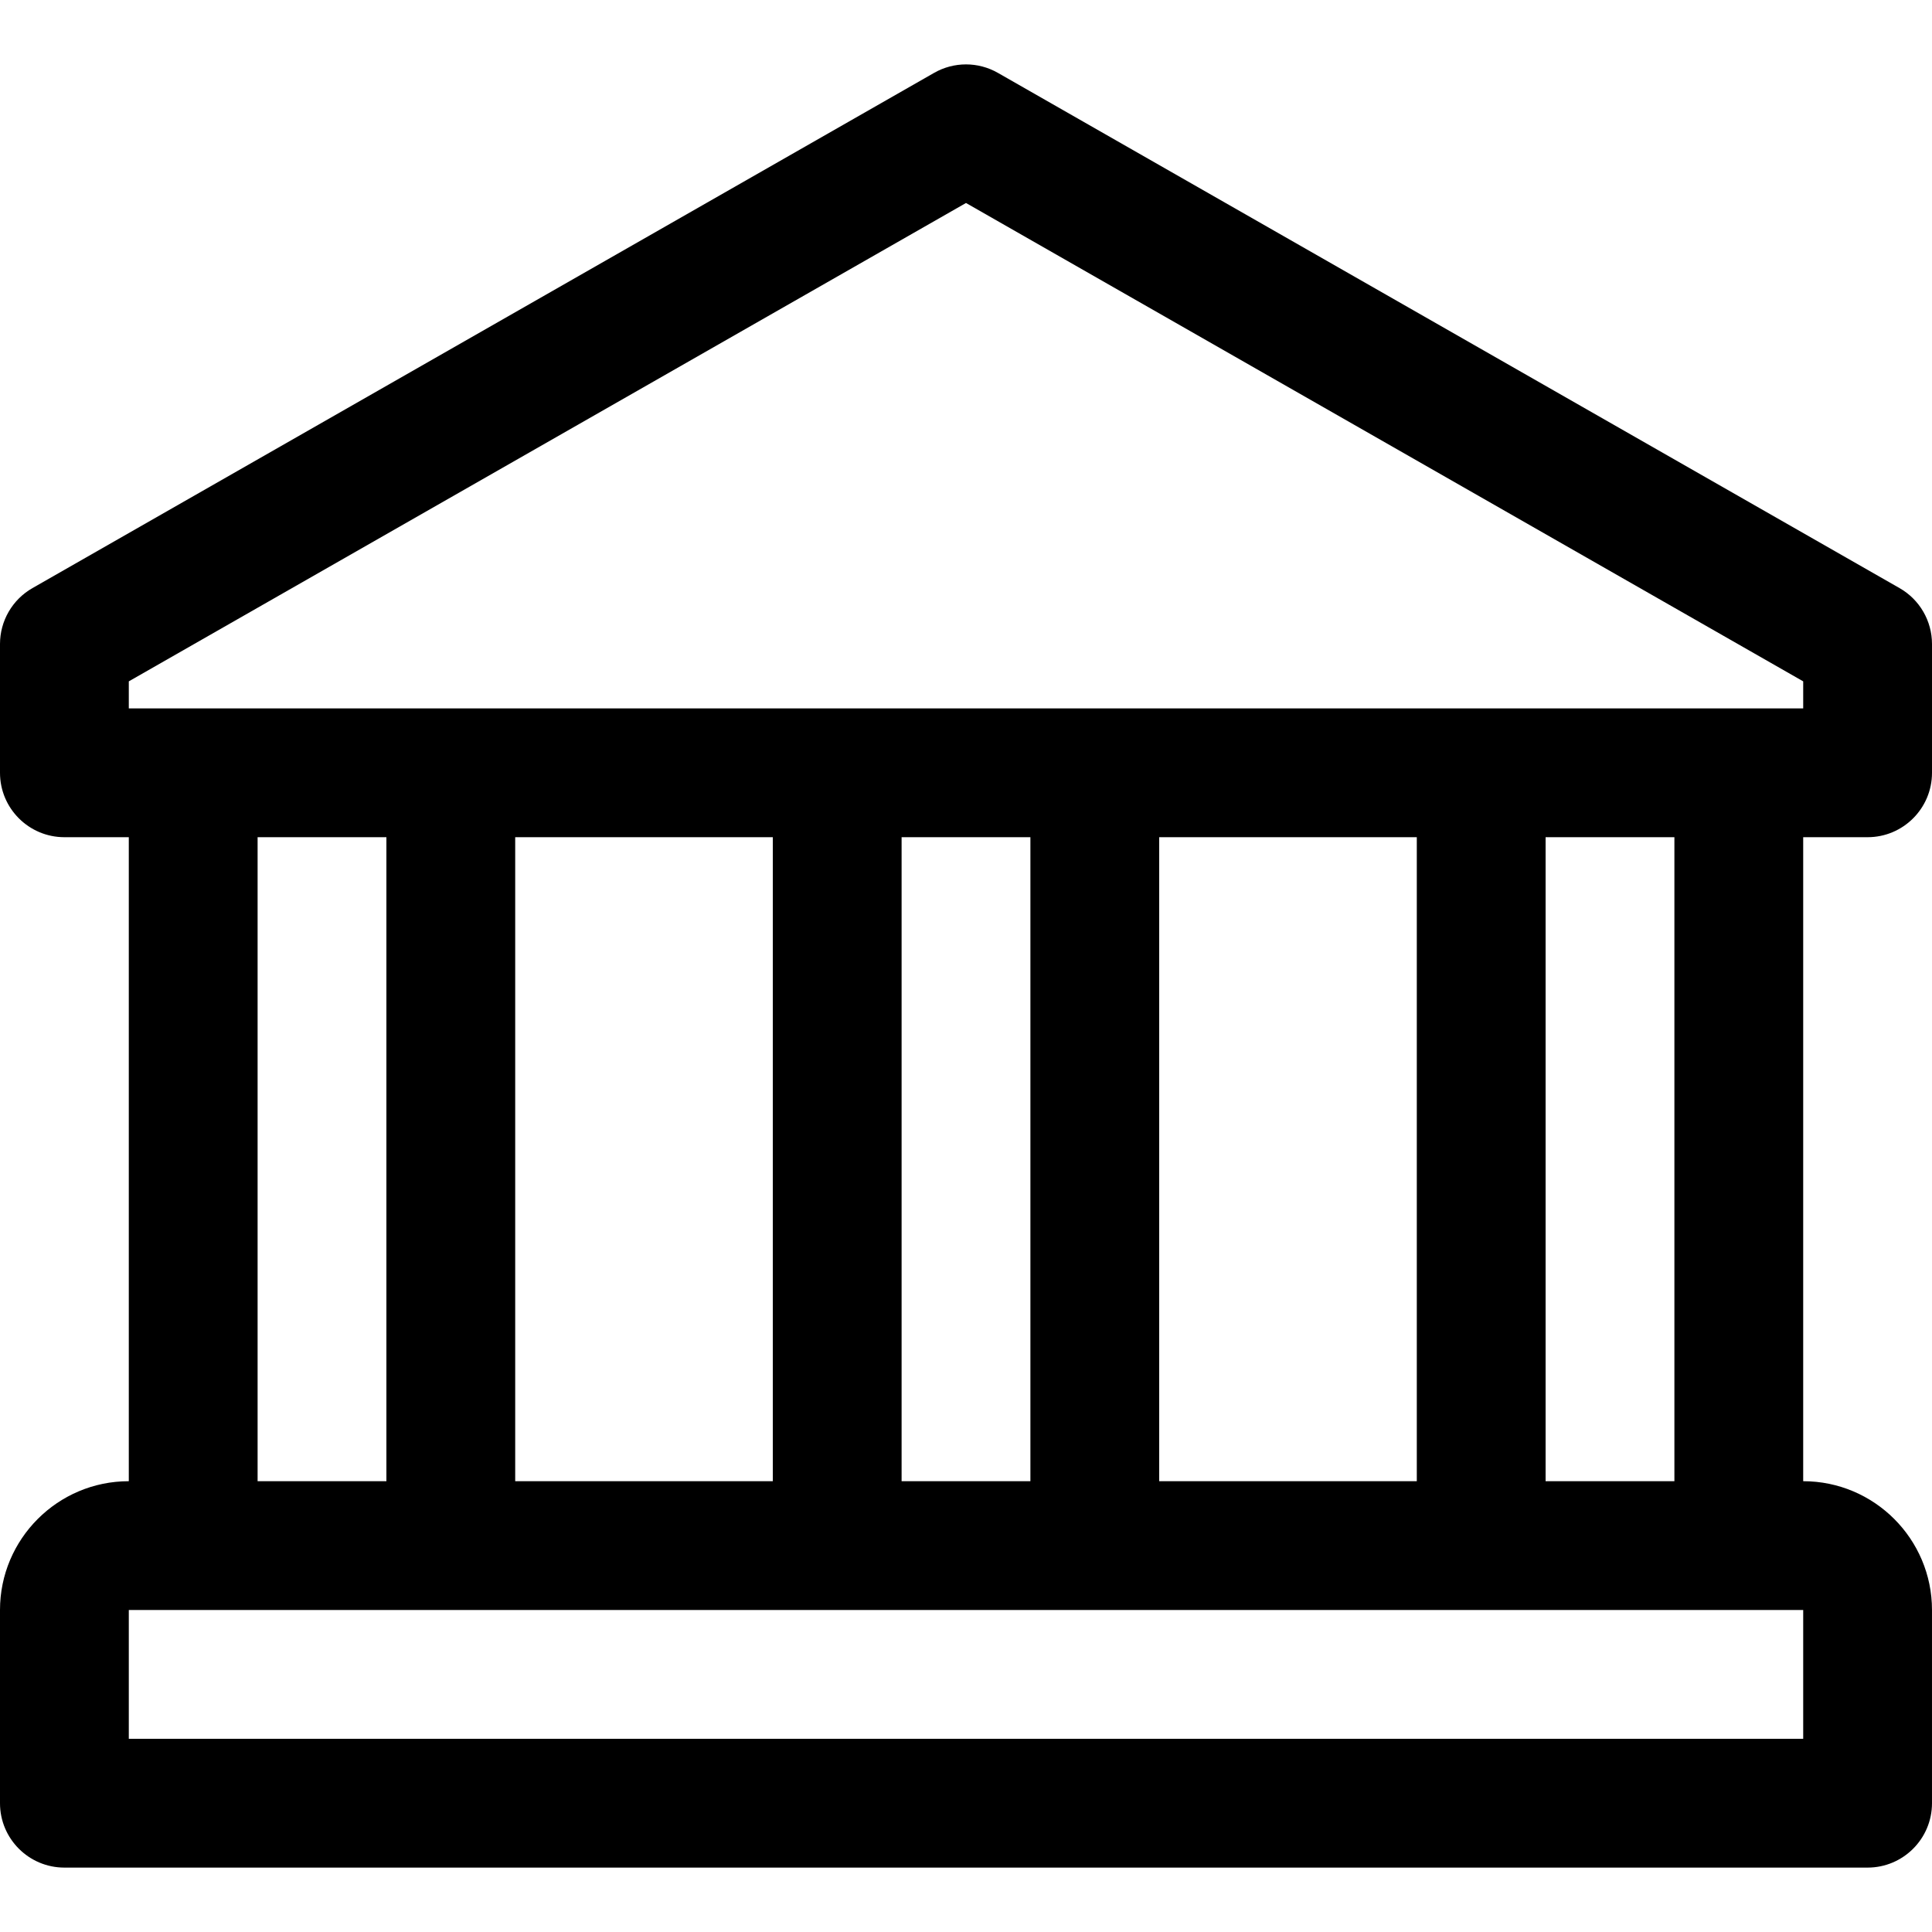 <?xml version="1.0" encoding="iso-8859-1"?>
<!-- Generator: Adobe Illustrator 19.0.0, SVG Export Plug-In . SVG Version: 6.00 Build 0)  -->
<svg version="1.1" id="Capa_1" xmlns="http://www.w3.org/2000/svg" xmlns:xlink="http://www.w3.org/1999/xlink" x="0px" y="0px"
	 viewBox="0 0 480 480" style="enable-background:new 0 0 480 480;" xml:space="preserve">
<g>
	<g>
		<path d="M464,208c8.832,0,16-7.168,16-16v-32c0-5.728-3.072-11.04-8.064-13.888l-224-128c-4.928-2.816-10.944-2.816-15.872,0
			l-224,128C3.072,148.96,0,154.272,0,160v32c0,8.832,7.168,16,16,16h16v160c-17.664,0-32,14.368-32,32v48c0,8.832,7.168,16,16,16
			h448c8.832,0,16-7.168,16-16v-48c0-17.632-14.336-32-32-32V208H464z M448,432H32v-32h416V432z M64,368V208h32v160H64z M128,368
			V208h64v160H128z M224,368V208h32v160H224z M288,368V208h64v160H288z M384,368V208h32v160H384z M32,176v-6.72L240,50.432
			L448,169.28V176H32z"/>
	</g>
</g>
<g>
</g>
<g>
</g>
<g>
</g>
<g>
</g>
<g>
</g>
<g>
</g>
<g>
</g>
<g>
</g>
<g>
</g>
<g>
</g>
<g>
</g>
<g>
</g>
<g>
</g>
<g>
</g>
<g>
</g>
</svg>
